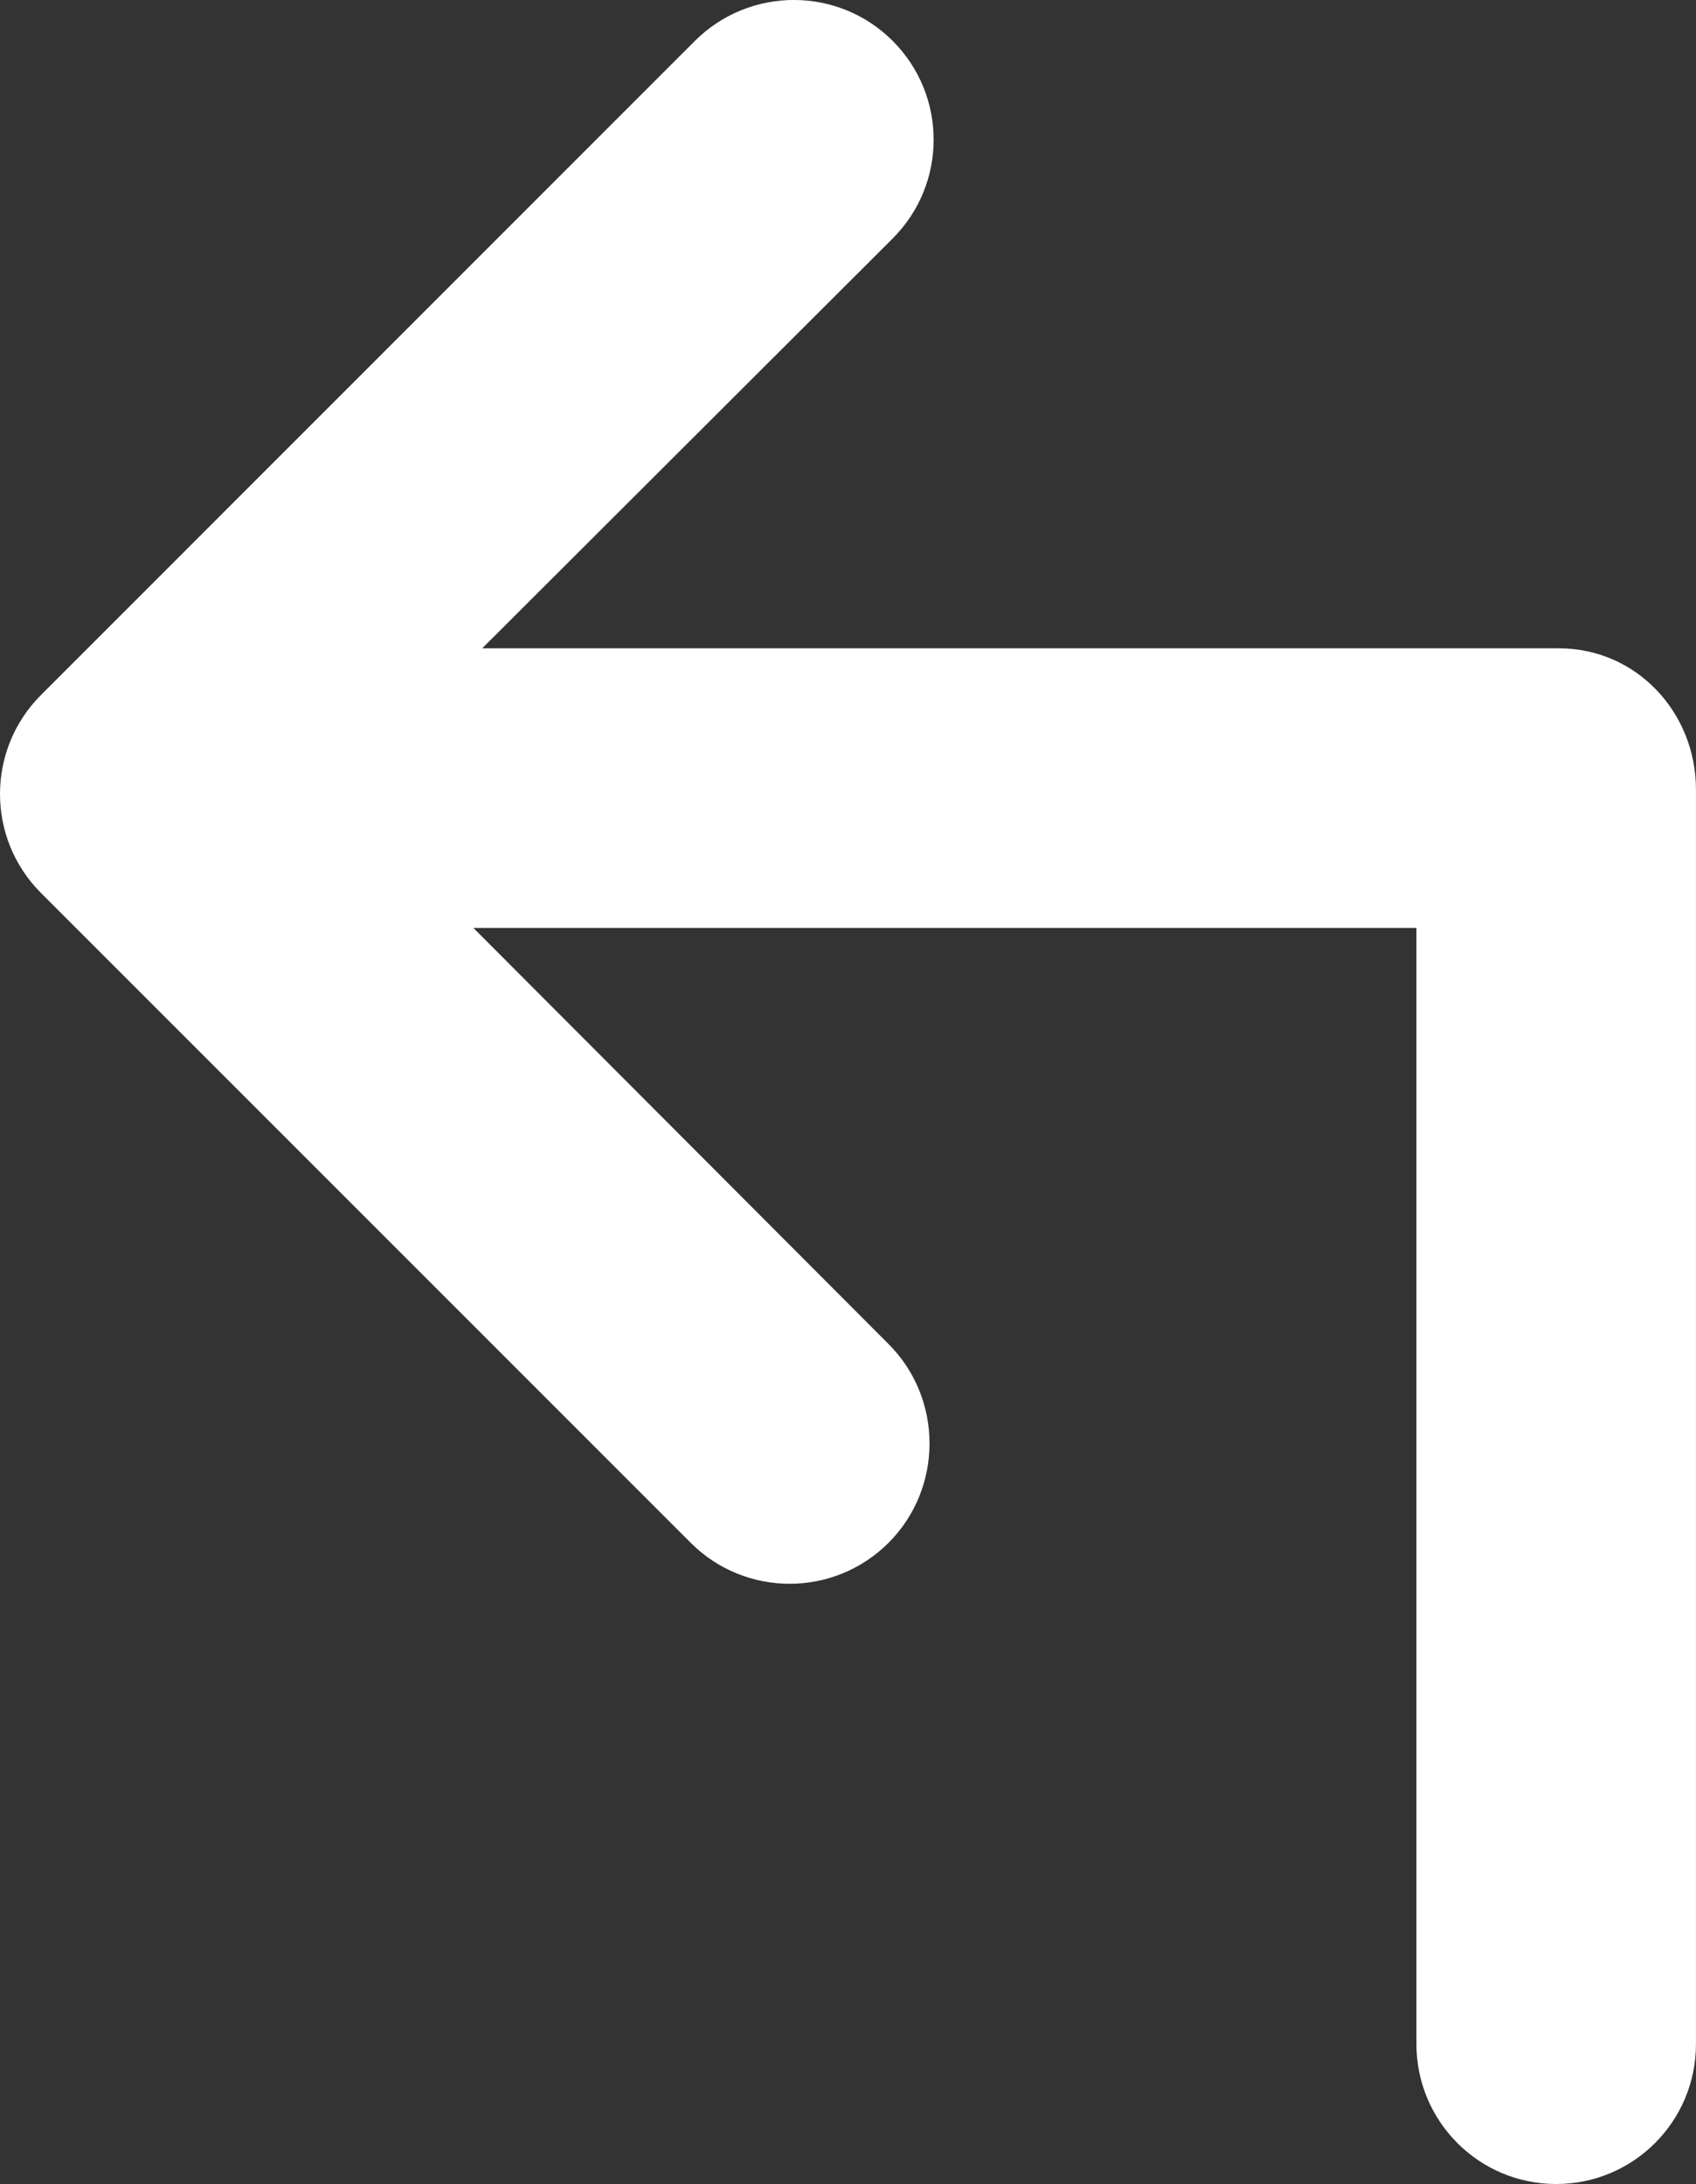 <!-- Generator: Adobe Illustrator 19.0.0, SVG Export Plug-In  -->
<svg version="1.2" baseProfile="tiny"
	 xmlns="http://www.w3.org/2000/svg" xmlns:xlink="http://www.w3.org/1999/xlink" xmlns:a="http://ns.adobe.com/AdobeSVGViewerExtensions/3.0/"
	 x="0px" y="0px" width="556.24px" height="716.22px" viewBox="0 0 556.24 716.22" xml:space="preserve">
<rect x="0" y="0" width="556.24" height="716.22" fill="#333333" stroke="none"/>
<defs>
</defs>
<g>
	<path fill-rule="evenodd" fill="#FFFFFF" d="M511.3,212.61H158.15l134.62-134.4c17.92-17.92,17.92-46.88,0-64.8
		c-17.92-17.92-46.98-17.87-64.91,0.05L13.44,227.92c-17.92,17.92-17.92,47,0,64.92l213.08,213.09
		c8.96,8.96,20.71,13.45,32.45,13.45c11.75,0,23.49-4.48,32.45-13.44c17.92-17.92,17.92-47.26,0-65.18L155.25,304.3h309.3v366.02
		c0,25.35,20.49,45.9,45.84,45.9c25.35,0,45.84-20.55,45.84-45.9V258.95C556.24,233.6,536.65,212.61,511.3,212.61L511.3,212.61z"/>
</g>
</svg>